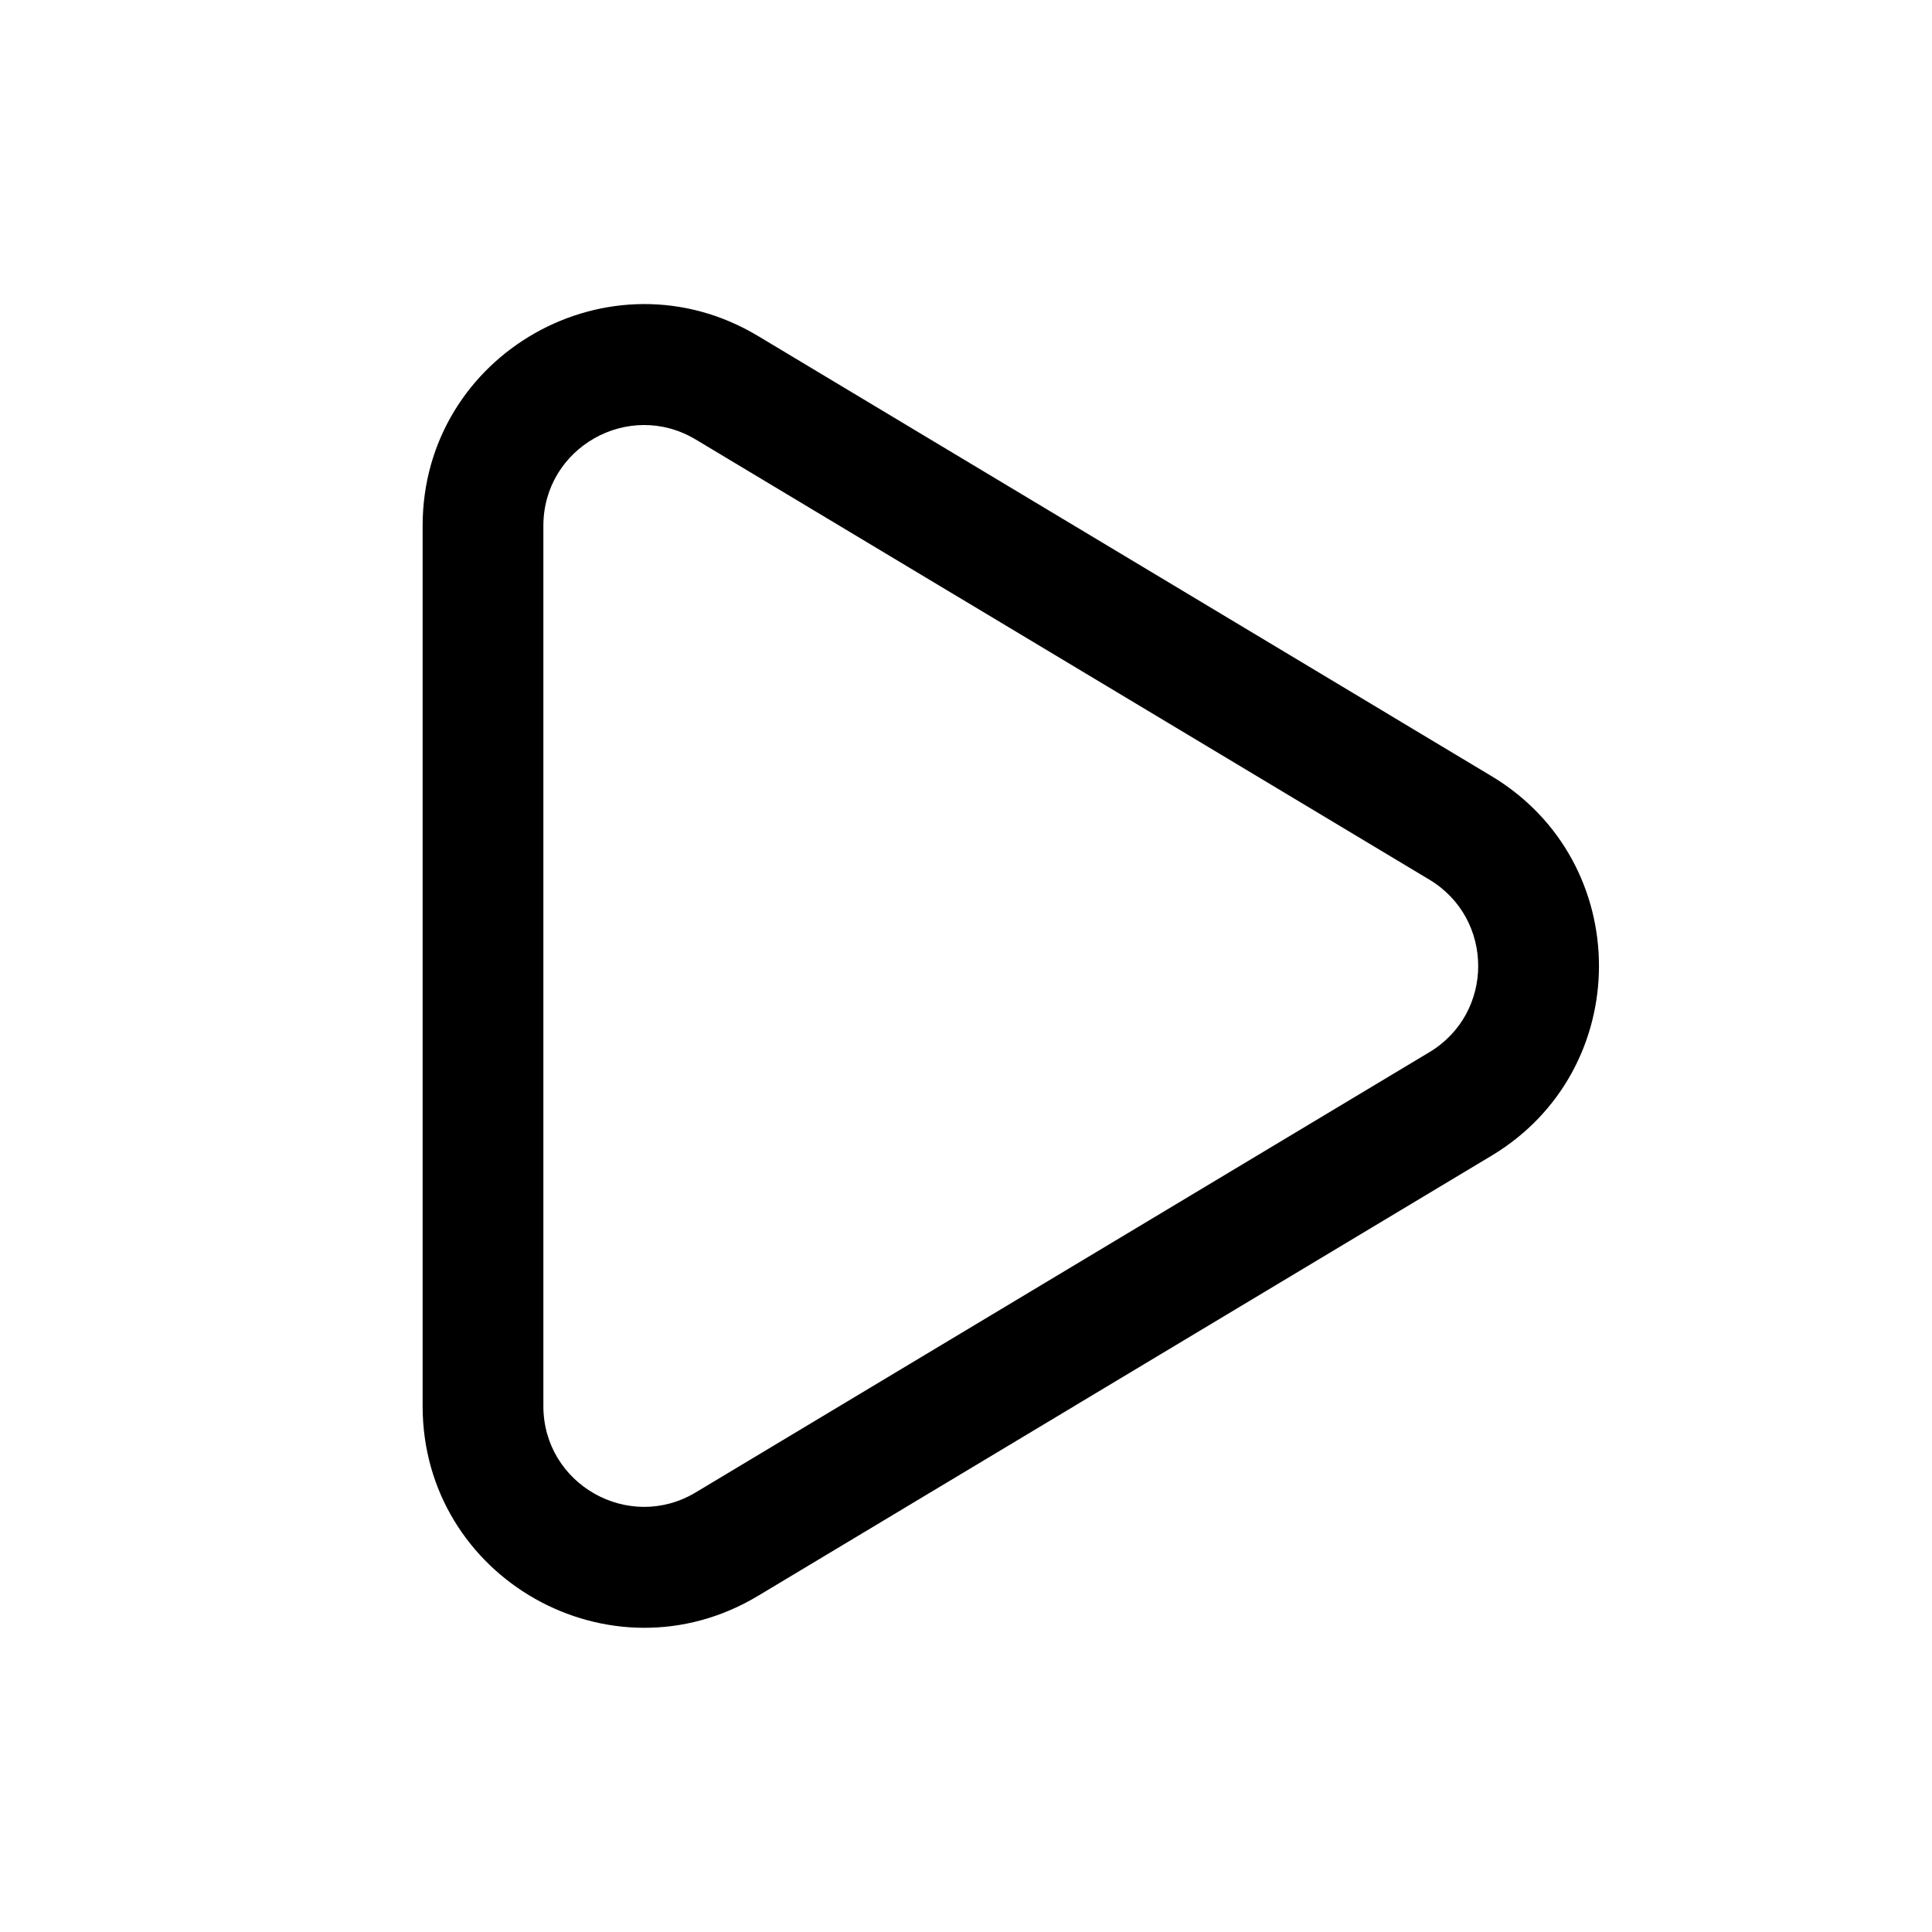 <svg width="24" height="24" viewBox="0 0 24 24" xmlns="http://www.w3.org/2000/svg">
<path fill-rule="evenodd" clip-rule="evenodd" d="M5.25 6.532C5.25 4.394 7.582 3.074 9.415 4.173L18.528 9.641C20.308 10.709 20.308 13.289 18.528 14.357L9.415 19.825C7.582 20.925 5.25 19.604 5.25 17.467V6.532ZM8.643 5.46C7.81 4.96 6.75 5.56 6.75 6.532V17.467C6.75 18.438 7.81 19.039 8.643 18.539L17.756 13.071C18.565 12.586 18.565 11.413 17.756 10.927L8.643 5.46Z" />
</svg>
